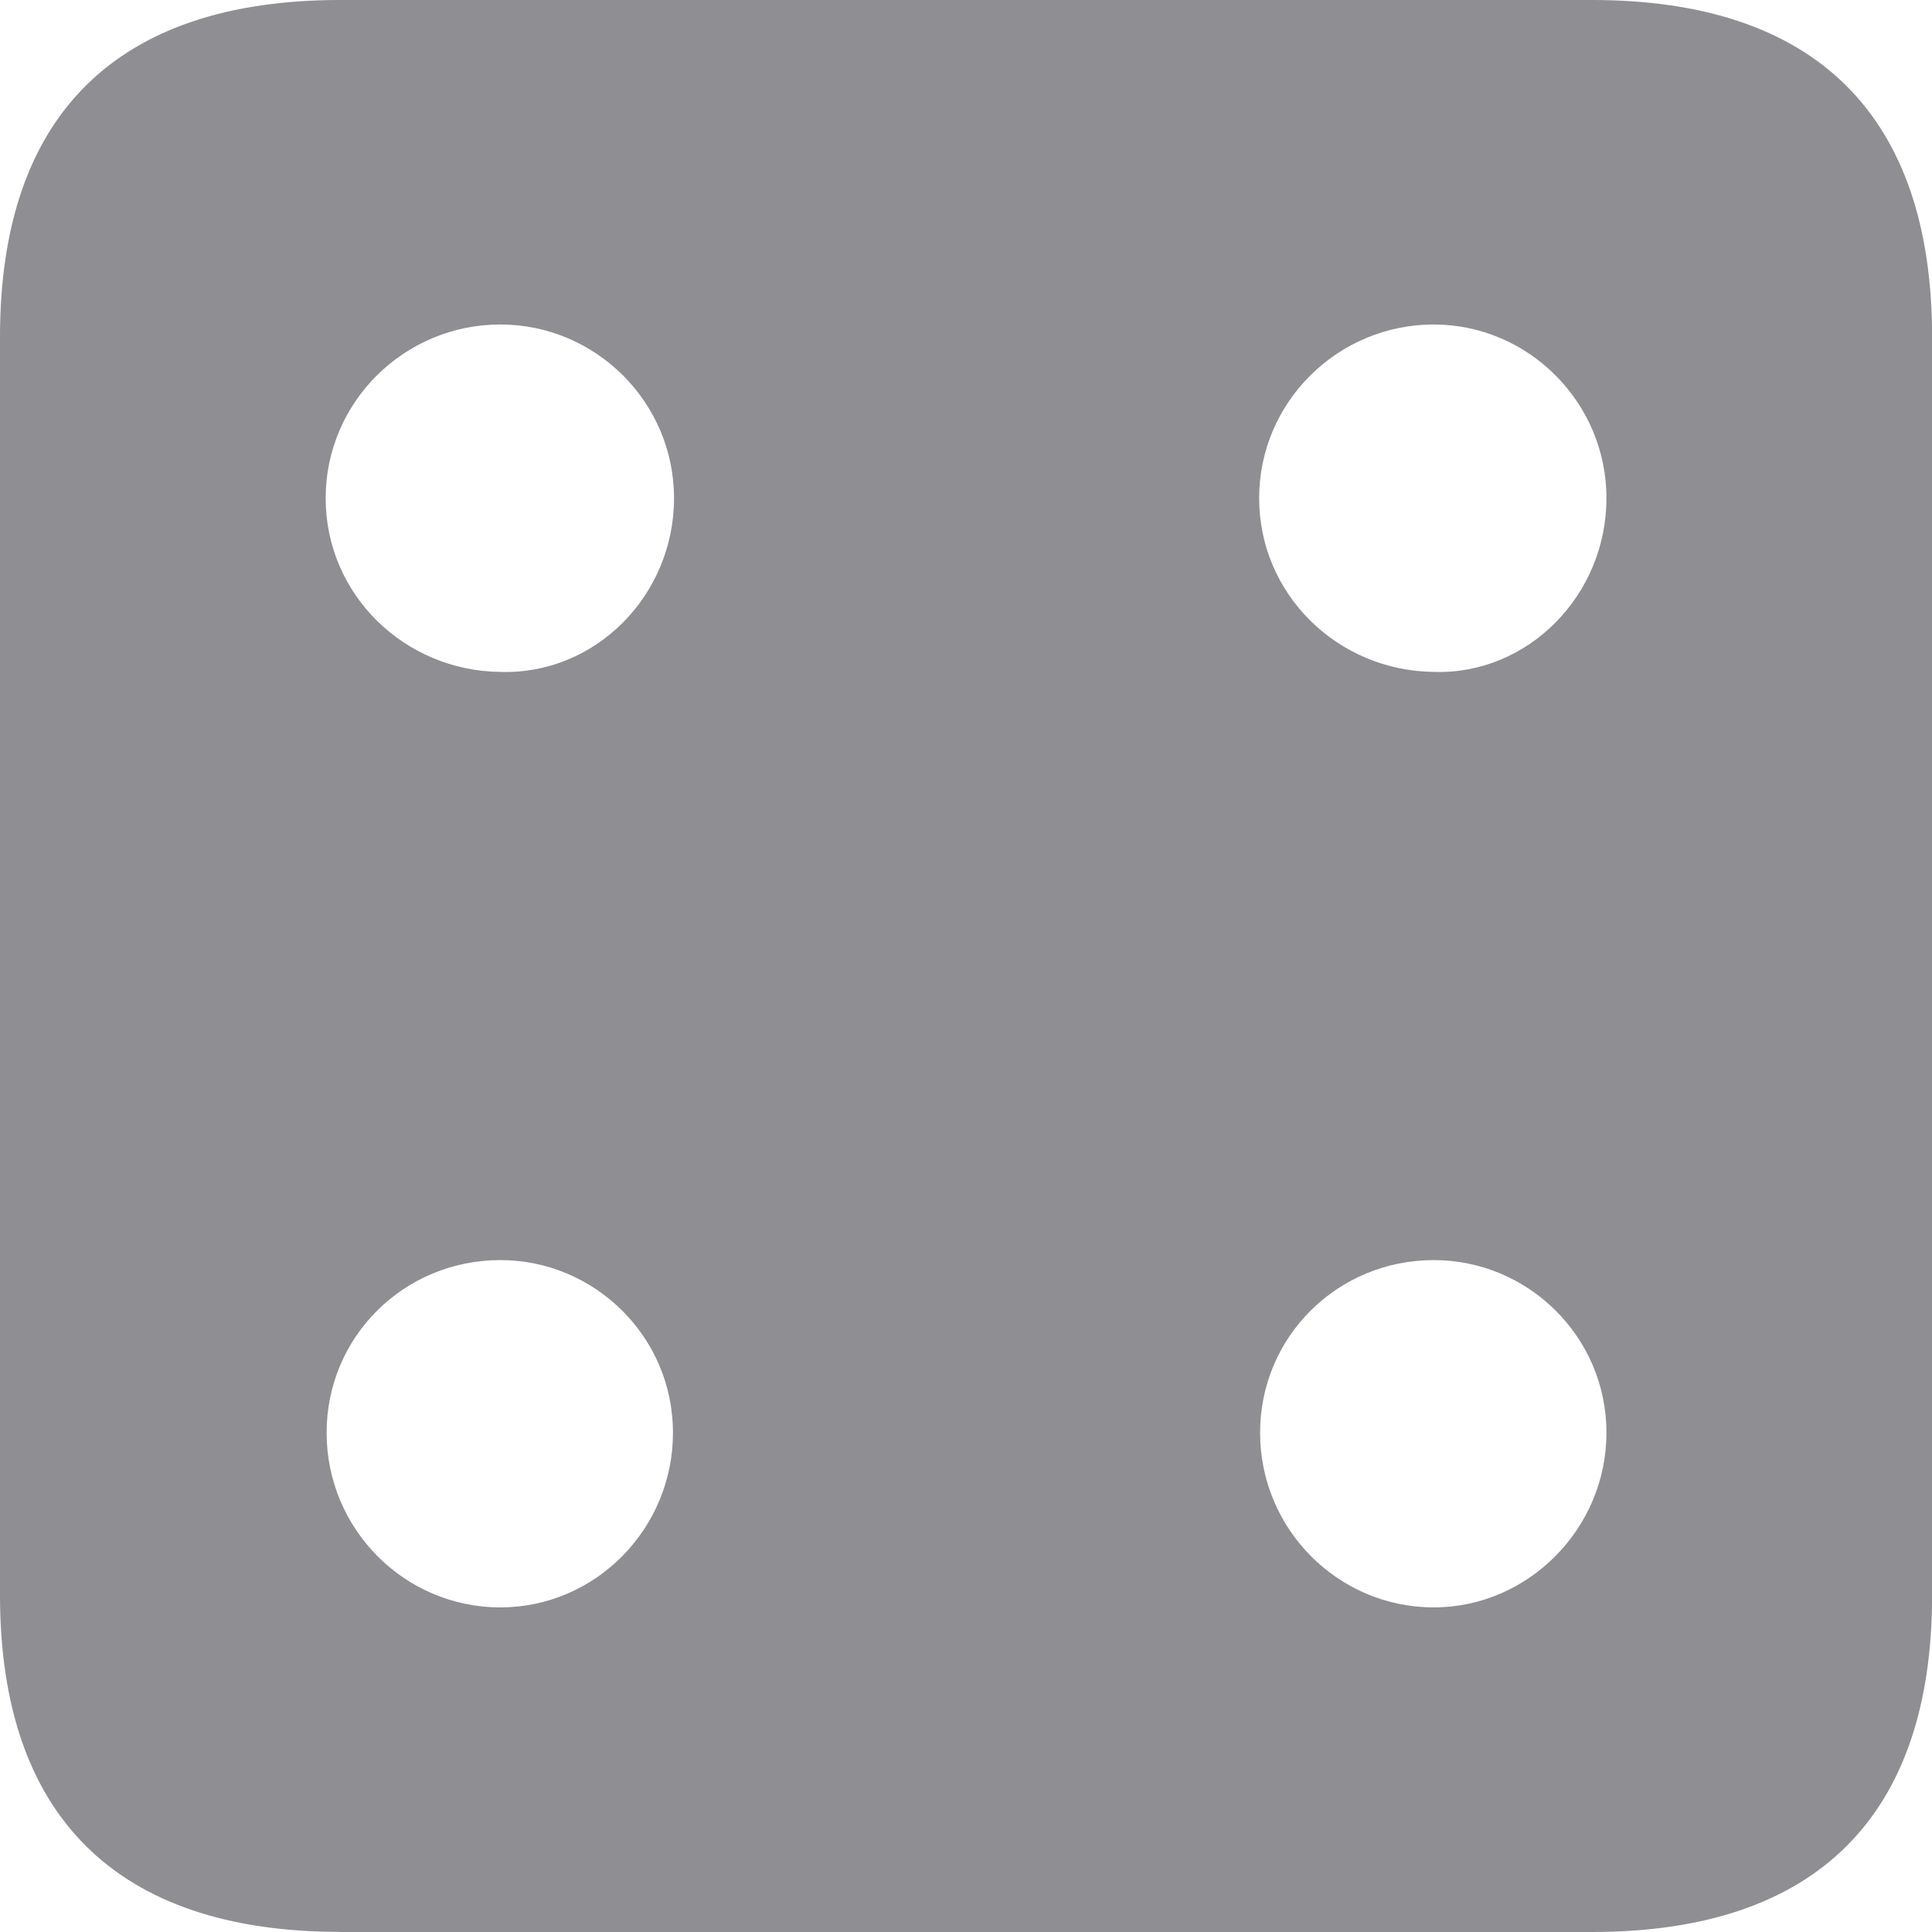 <?xml version="1.0" encoding="UTF-8" standalone="no"?>
<svg
   width="16.427"
   height="16.427"
   viewBox="0 0 16.427 16.427"
   fill="none"
   version="1.1"
   id="svg119"
   sodipodi:docname="die.face.4.fill.svg"
   inkscape:version="1.1 (c68e22c387, 2021-05-23)"
   xmlns:inkscape="http://www.inkscape.org/namespaces/inkscape"
   xmlns:sodipodi="http://sodipodi.sourceforge.net/DTD/sodipodi-0.dtd"
   xmlns="http://www.w3.org/2000/svg"
   xmlns:svg="http://www.w3.org/2000/svg">
  <defs
     id="defs123" />
  <sodipodi:namedview
     id="namedview121"
     pagecolor="#ffffff"
     bordercolor="#666666"
     borderopacity="1.0"
     inkscape:pageshadow="2"
     inkscape:pageopacity="0.0"
     inkscape:pagecheckerboard="0"
     showgrid="false"
     inkscape:zoom="31.176471"
     inkscape:cx="8.2273585"
     inkscape:cy="8.0669811"
     inkscape:window-width="1366"
     inkscape:window-height="715"
     inkscape:window-x="-8"
     inkscape:window-y="-8"
     inkscape:window-maximized="1"
     inkscape:current-layer="svg119" />
  <path
     d="m 2.892,16.427 h 10.644 c 1.907,0 2.892,-0.984 2.892,-2.865 V 2.865 C 16.427,0.984 15.442,0 13.535,0 H 2.892 C 0.993,0 0,0.976 0,2.865 v 10.696 c 0,1.881 0.993,2.865 2.892,2.865 z m 1.362,-10.714 c -0.817,-0.009 -1.485,-0.659 -1.485,-1.477 0,-0.817 0.668,-1.477 1.485,-1.477 0.809,0 1.477,0.659 1.477,1.477 0,0.826 -0.668,1.503 -1.477,1.477 z m 7.937,0 c -0.817,-0.009 -1.485,-0.659 -1.485,-1.477 0,-0.817 0.668,-1.477 1.485,-1.477 0.8,0 1.468,0.659 1.468,1.477 0,0.826 -0.668,1.503 -1.468,1.477 z m -7.937,7.954 c -0.817,0 -1.477,-0.668 -1.477,-1.485 0,-0.817 0.659,-1.468 1.477,-1.468 0.8,0 1.468,0.65 1.468,1.468 0,0.817 -0.659,1.485 -1.468,1.485 z m 7.937,0 c -0.817,0 -1.477,-0.668 -1.477,-1.485 0,-0.817 0.659,-1.468 1.477,-1.468 0.8,0 1.468,0.65 1.468,1.468 0,0.817 -0.668,1.485 -1.468,1.485 z"
     fill="#8e8e93"
     id="path117" />
</svg>
